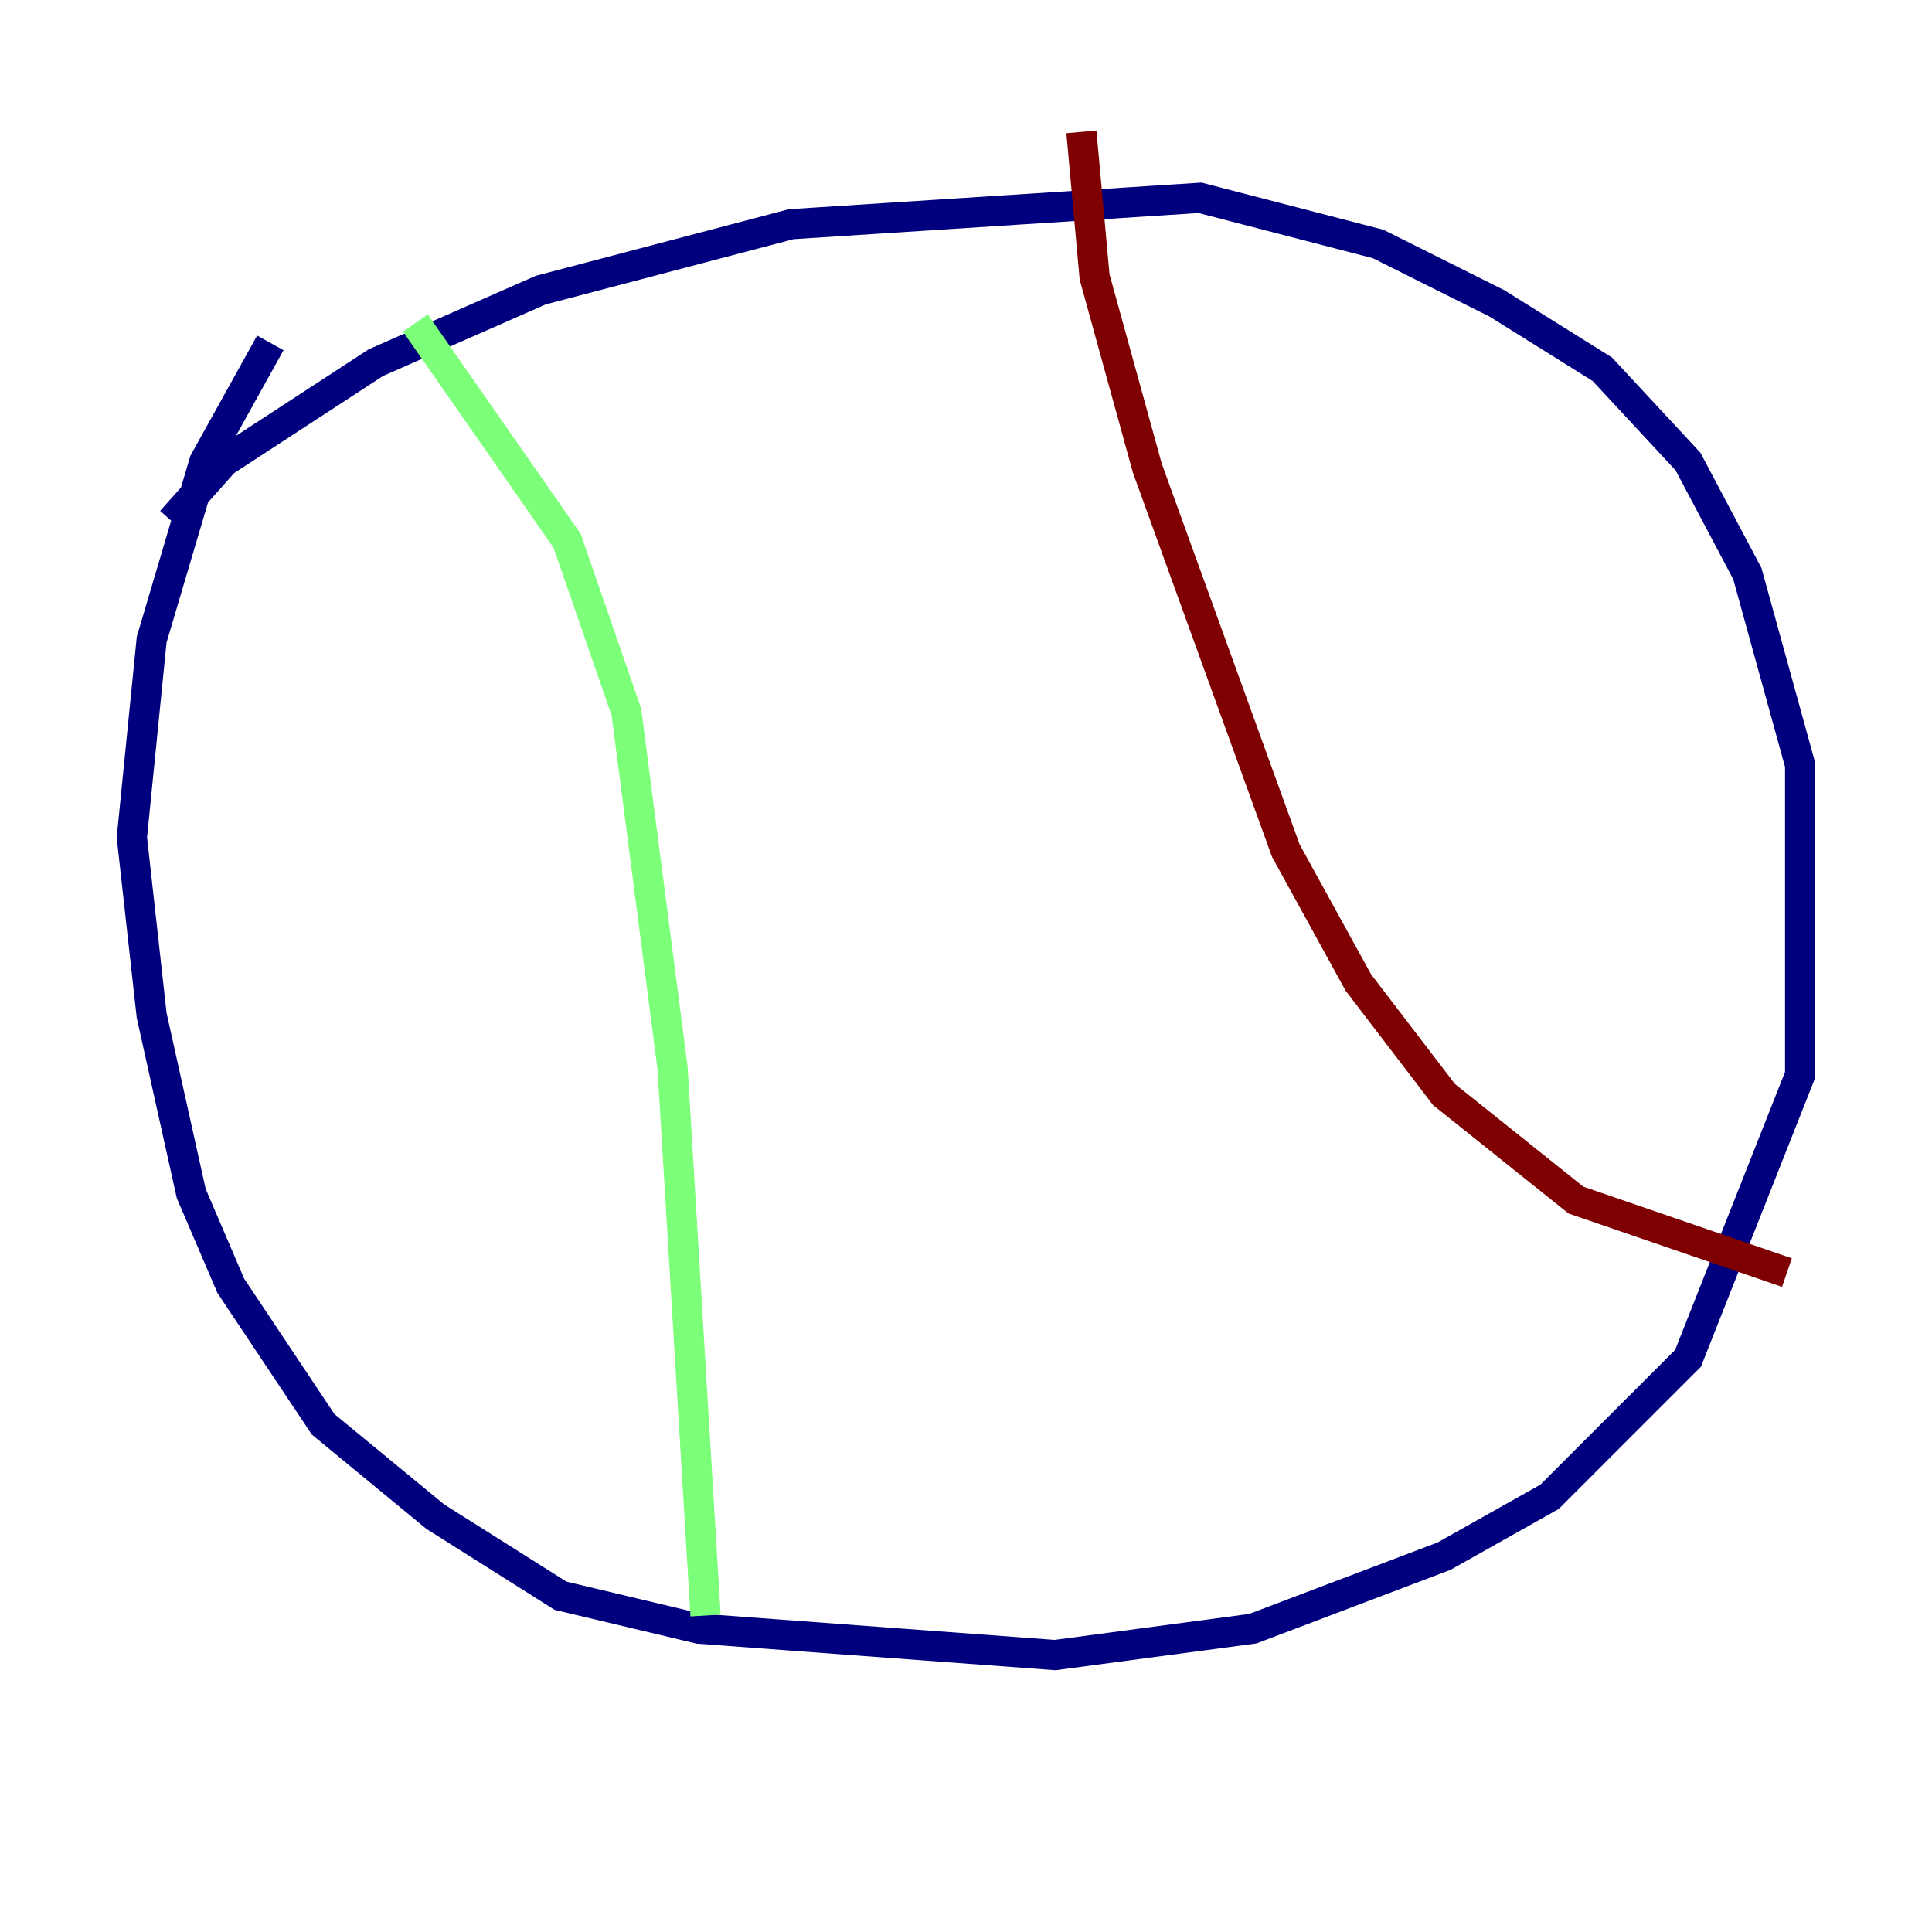 <?xml version="1.0" encoding="utf-8" ?>
<svg baseProfile="tiny" height="128" version="1.2" viewBox="0,0,128,128" width="128" xmlns="http://www.w3.org/2000/svg" xmlns:ev="http://www.w3.org/2001/xml-events" xmlns:xlink="http://www.w3.org/1999/xlink"><defs /><polyline fill="none" points="17.911,22.717 13.543,30.58 10.048,42.375 8.737,55.481 10.048,67.276 12.669,79.072 15.29,85.188 21.406,94.362 28.833,100.478 37.133,105.72 46.307,107.904 69.898,109.652 83.003,107.904 95.672,103.099 102.662,99.167 111.836,89.993 119.263,71.208 119.263,50.676 115.768,38.007 111.836,30.58 106.157,24.464 99.167,20.096 91.304,16.164 79.508,13.106 52.423,14.853 35.822,19.222 24.901,24.027 14.853,30.58 11.358,34.512" stroke="#00007f" stroke-width="2" /><polyline fill="none" points="27.522,21.406 37.57,35.822 41.502,47.181 44.56,70.771 46.744,107.031" stroke="#7cff79" stroke-width="2" /><polyline fill="none" points="71.645,8.737 72.519,18.348 76.014,31.017 85.188,56.355 89.993,65.092 95.672,72.519 104.41,79.508 118.389,84.314" stroke="#7f0000" stroke-width="2" /></svg>